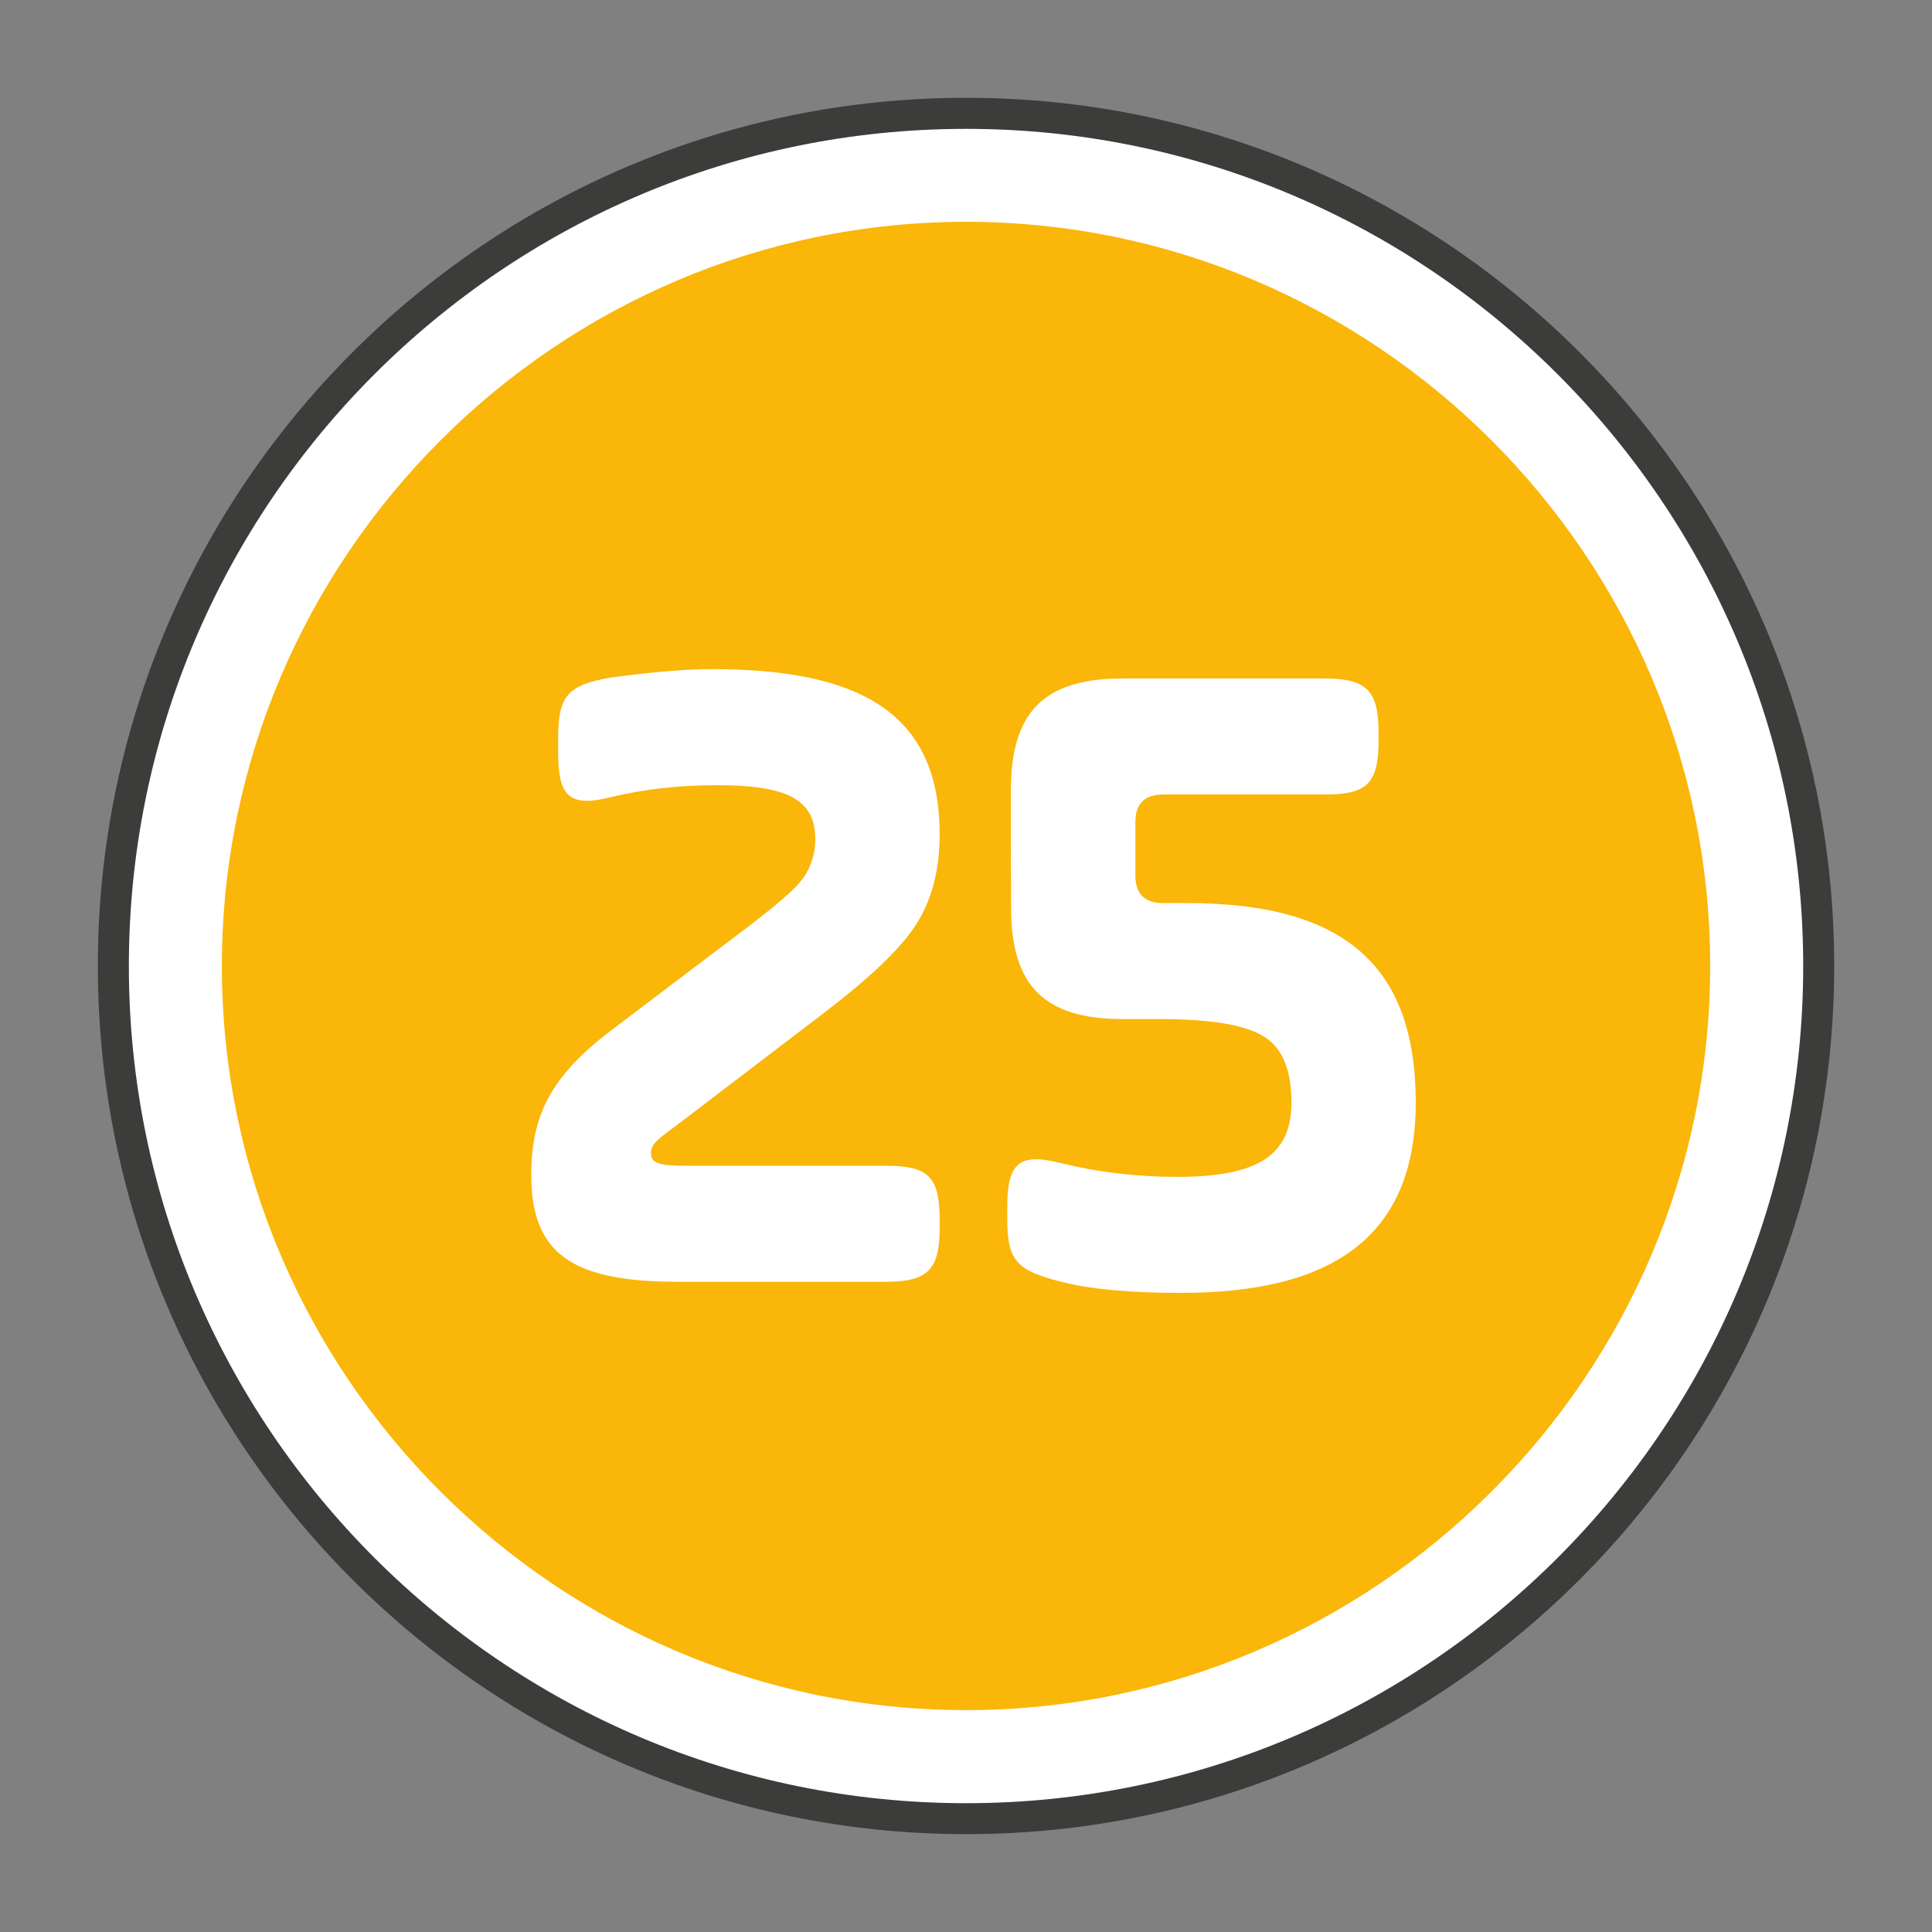 <?xml version="1.0" encoding="utf-8"?>
<!-- Generator: Adobe Illustrator 20.0.0, SVG Export Plug-In . SVG Version: 6.00 Build 0)  -->
<svg version="1.1" id="Laag_3" xmlns="http://www.w3.org/2000/svg" xmlns:xlink="http://www.w3.org/1999/xlink" x="0px" y="0px"
	 viewBox="0 0 31.155 31.155" style="enable-background:new 0 0 31.155 31.155;" xml:space="preserve">
<rect x="0" y="0" width="31.155" height="31.155" fill="#808080" stroke="none"/>
<style type="text/css">
	.st0{fill:#FFFFFF;}
	.st1{fill:#3C3C3B;}
	.st2{fill:#FAB609;}
	.st3{enable-background:new    ;}
</style>
<g>
	<path class="st0" d="M15.578,29.327L15.578,29.327c-7.562,0-13.75-6.188-13.75-13.75l0,0
		c0-7.562,6.188-13.75,13.75-13.75l0,0c7.562,0,13.75,6.188,13.75,13.75l0,0C29.328,23.14,23.14,29.327,15.578,29.327z
		"/>
	<path class="st1" d="M15.578,29.577c-7.72,0-14-6.28-14-14c0-7.72,6.28-14,14-14
		c7.719,0,14,6.28,14,14C29.577,23.297,23.297,29.577,15.578,29.577z M15.578,2.078
		c-7.444,0-13.5,6.056-13.5,13.5s6.056,13.5,13.5,13.5s13.5-6.056,13.5-13.5
		S23.021,2.078,15.578,2.078z"/>
</g>
<polygon class="st0" points="10.411,22.093 10.203,21.218 10.953,18.067 19.161,8.717 22.661,11.551 
	14.508,21.42 "/>
<path class="st2" d="M15.578,27.577L15.578,27.577c-6.6,0-12-5.4-12-12l0,0c0-6.6,5.4-12,12-12l0,0c6.6,0,12,5.4,12,12l0,0
	C27.578,22.177,22.177,27.577,15.578,27.577z"/>
<g class="st3">
	<path class="st0" d="M14.764,14.922c-0.254,0.39-0.749,0.854-1.452,1.393l-2.335,1.781
		c-0.359,0.269-0.479,0.344-0.479,0.493c0,0.165,0.105,0.21,0.584,0.21h3.203
		c0.674,0,0.868,0.165,0.868,0.868v0.135c0,0.674-0.194,0.868-0.868,0.868h-3.353
		c-1.721,0-2.365-0.464-2.365-1.722c0-0.958,0.314-1.587,1.272-2.32l1.916-1.451
		c0.584-0.435,0.973-0.749,1.138-0.943s0.254-0.435,0.254-0.704c0-0.644-0.464-0.868-1.586-0.868
		c-0.599,0-1.167,0.061-1.722,0.195c-0.659,0.164-0.838-0.016-0.838-0.719v-0.239
		c0-0.674,0.149-0.854,0.853-0.974c0.673-0.09,1.212-0.135,1.617-0.135
		c2.395,0,3.682,0.704,3.682,2.665C15.153,14.04,15.019,14.533,14.764,14.922z"/>
</g>
<g class="st3">
	<path class="st0" d="M16.302,12.737c0-1.257,0.539-1.796,1.796-1.796h3.264
		c0.673,0,0.868,0.194,0.868,0.868v0.135c0,0.703-0.195,0.868-0.868,0.868h-2.605
		c-0.299,0-0.448,0.149-0.448,0.449v0.853c0,0.3,0.149,0.449,0.448,0.449h0.39
		c2.574,0,3.683,1.048,3.683,3.218c0,2.155-1.333,3.068-3.787,3.068c-0.823,0-1.467-0.06-1.932-0.18
		c-0.718-0.18-0.868-0.345-0.868-1.003v-0.21c0-0.703,0.195-0.868,0.854-0.703
		c0.599,0.149,1.228,0.225,1.886,0.225c1.317,0,1.842-0.359,1.842-1.197
		c0-0.539-0.15-0.898-0.464-1.078c-0.3-0.18-0.854-0.27-1.677-0.27h-0.584
		c-1.258,0-1.796-0.539-1.796-1.796C16.302,14.638,16.302,12.737,16.302,12.737z"/>
</g>
</svg>
